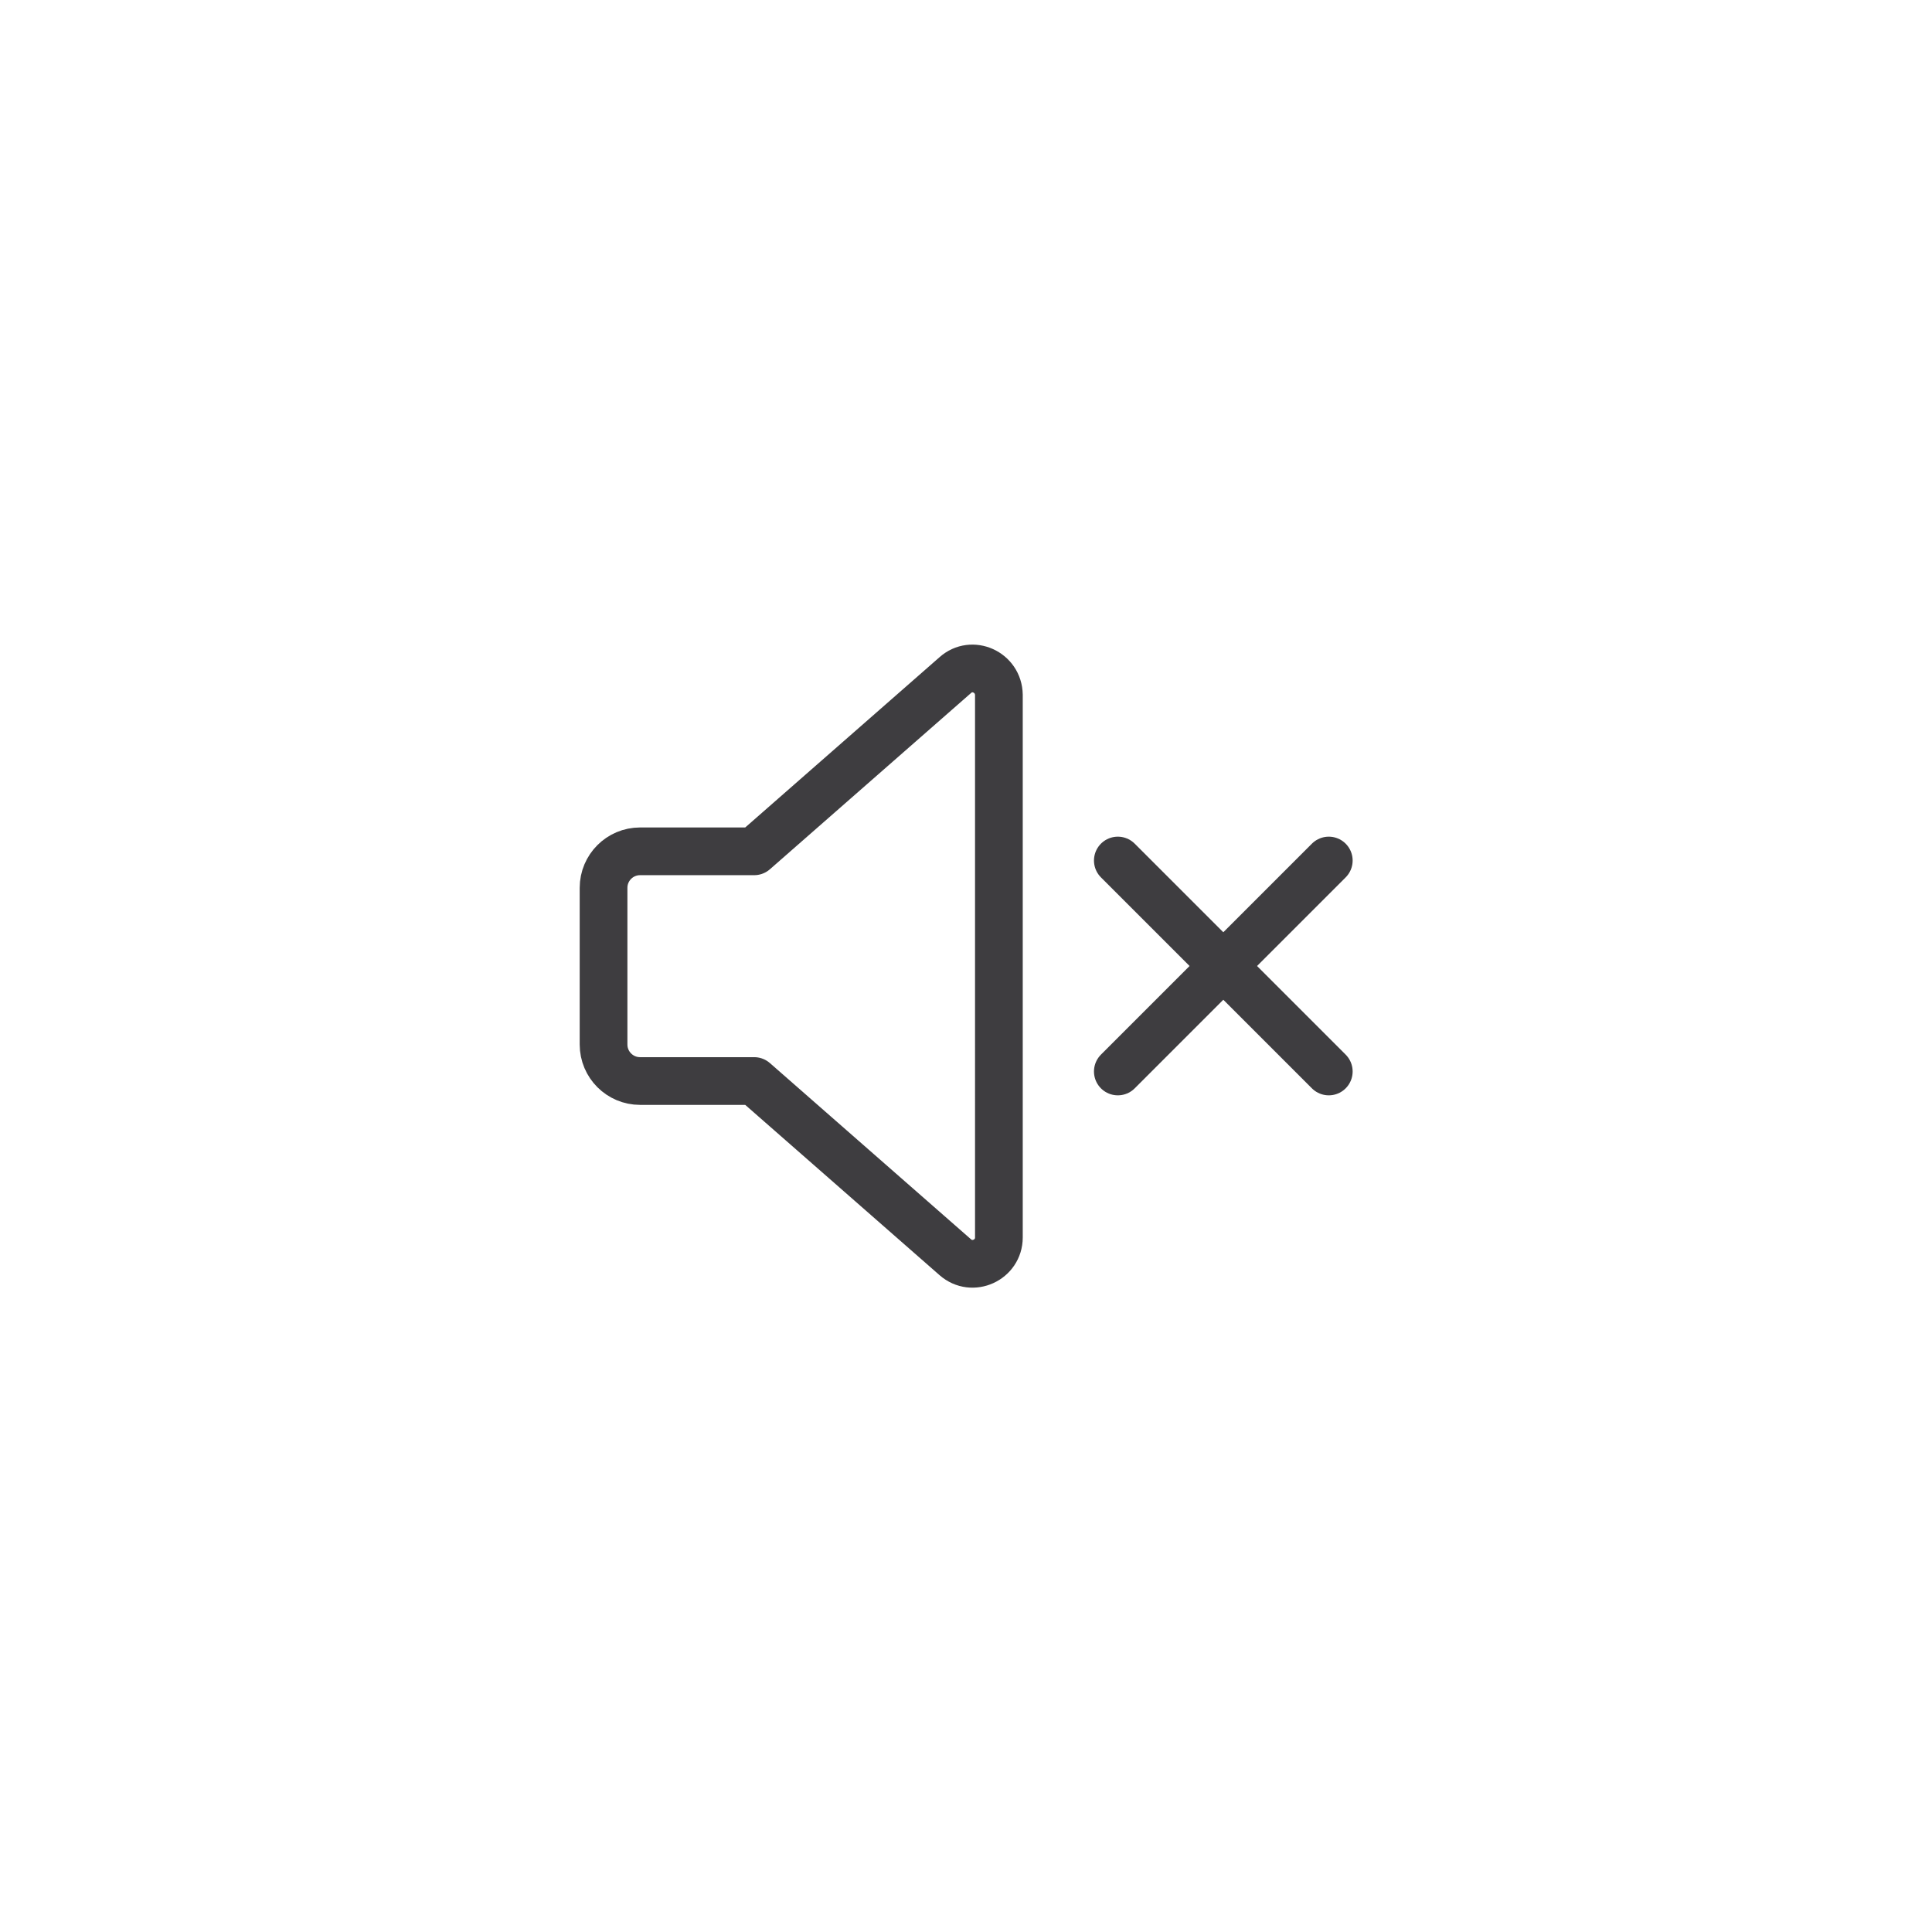 <?xml version="1.0" encoding="utf-8"?>
<!-- Generator: Adobe Illustrator 28.3.0, SVG Export Plug-In . SVG Version: 6.00 Build 0)  -->
<svg version="1.1" xmlns="http://www.w3.org/2000/svg" xmlns:xlink="http://www.w3.org/1999/xlink" x="0px" y="0px"
	 viewBox="0 0 566.9 566.9" style="enable-background:new 0 0 566.9 566.9;" xml:space="preserve">
<style type="text/css">
	.st0{fill:none;}
	.st1{fill:none;stroke:#3E3D40;stroke-width:14;stroke-linecap:round;stroke-linejoin:round;stroke-miterlimit:10;}
</style>
<g id="background">
</g>
<g id="sound_icons">
	<g>
		<g>
			<g>
				<g>
					<path class="st0" d="M295.4,283.5c0,3.6-2.9,6.5-6.5,6.5c-3.6,0-6.5-2.9-6.5-6.5c0-3.6,2.9-6.5,6.5-6.5
						C292.5,277,295.4,279.9,295.4,283.5z"/>
				</g>
			</g>
			<path class="st1" d="M280.3,198.1l-59,51.7h-33.5c-5.9,0-10.7,4.8-10.7,10.7v46c0,5.9,4.8,10.7,10.7,10.7h33.5l59,51.7
				c5,4.4,12.8,0.8,12.8-5.8V203.9C293,197.2,285.2,193.7,280.3,198.1z"/>
		</g>
		<g>
			<line class="st1" x1="328" y1="314.4" x2="389.9" y2="252.5"/>
		</g>
		<g>
			<line class="st1" x1="389.9" y1="314.4" x2="328" y2="252.5"/>
		</g>
	</g>
</g>
</svg>

